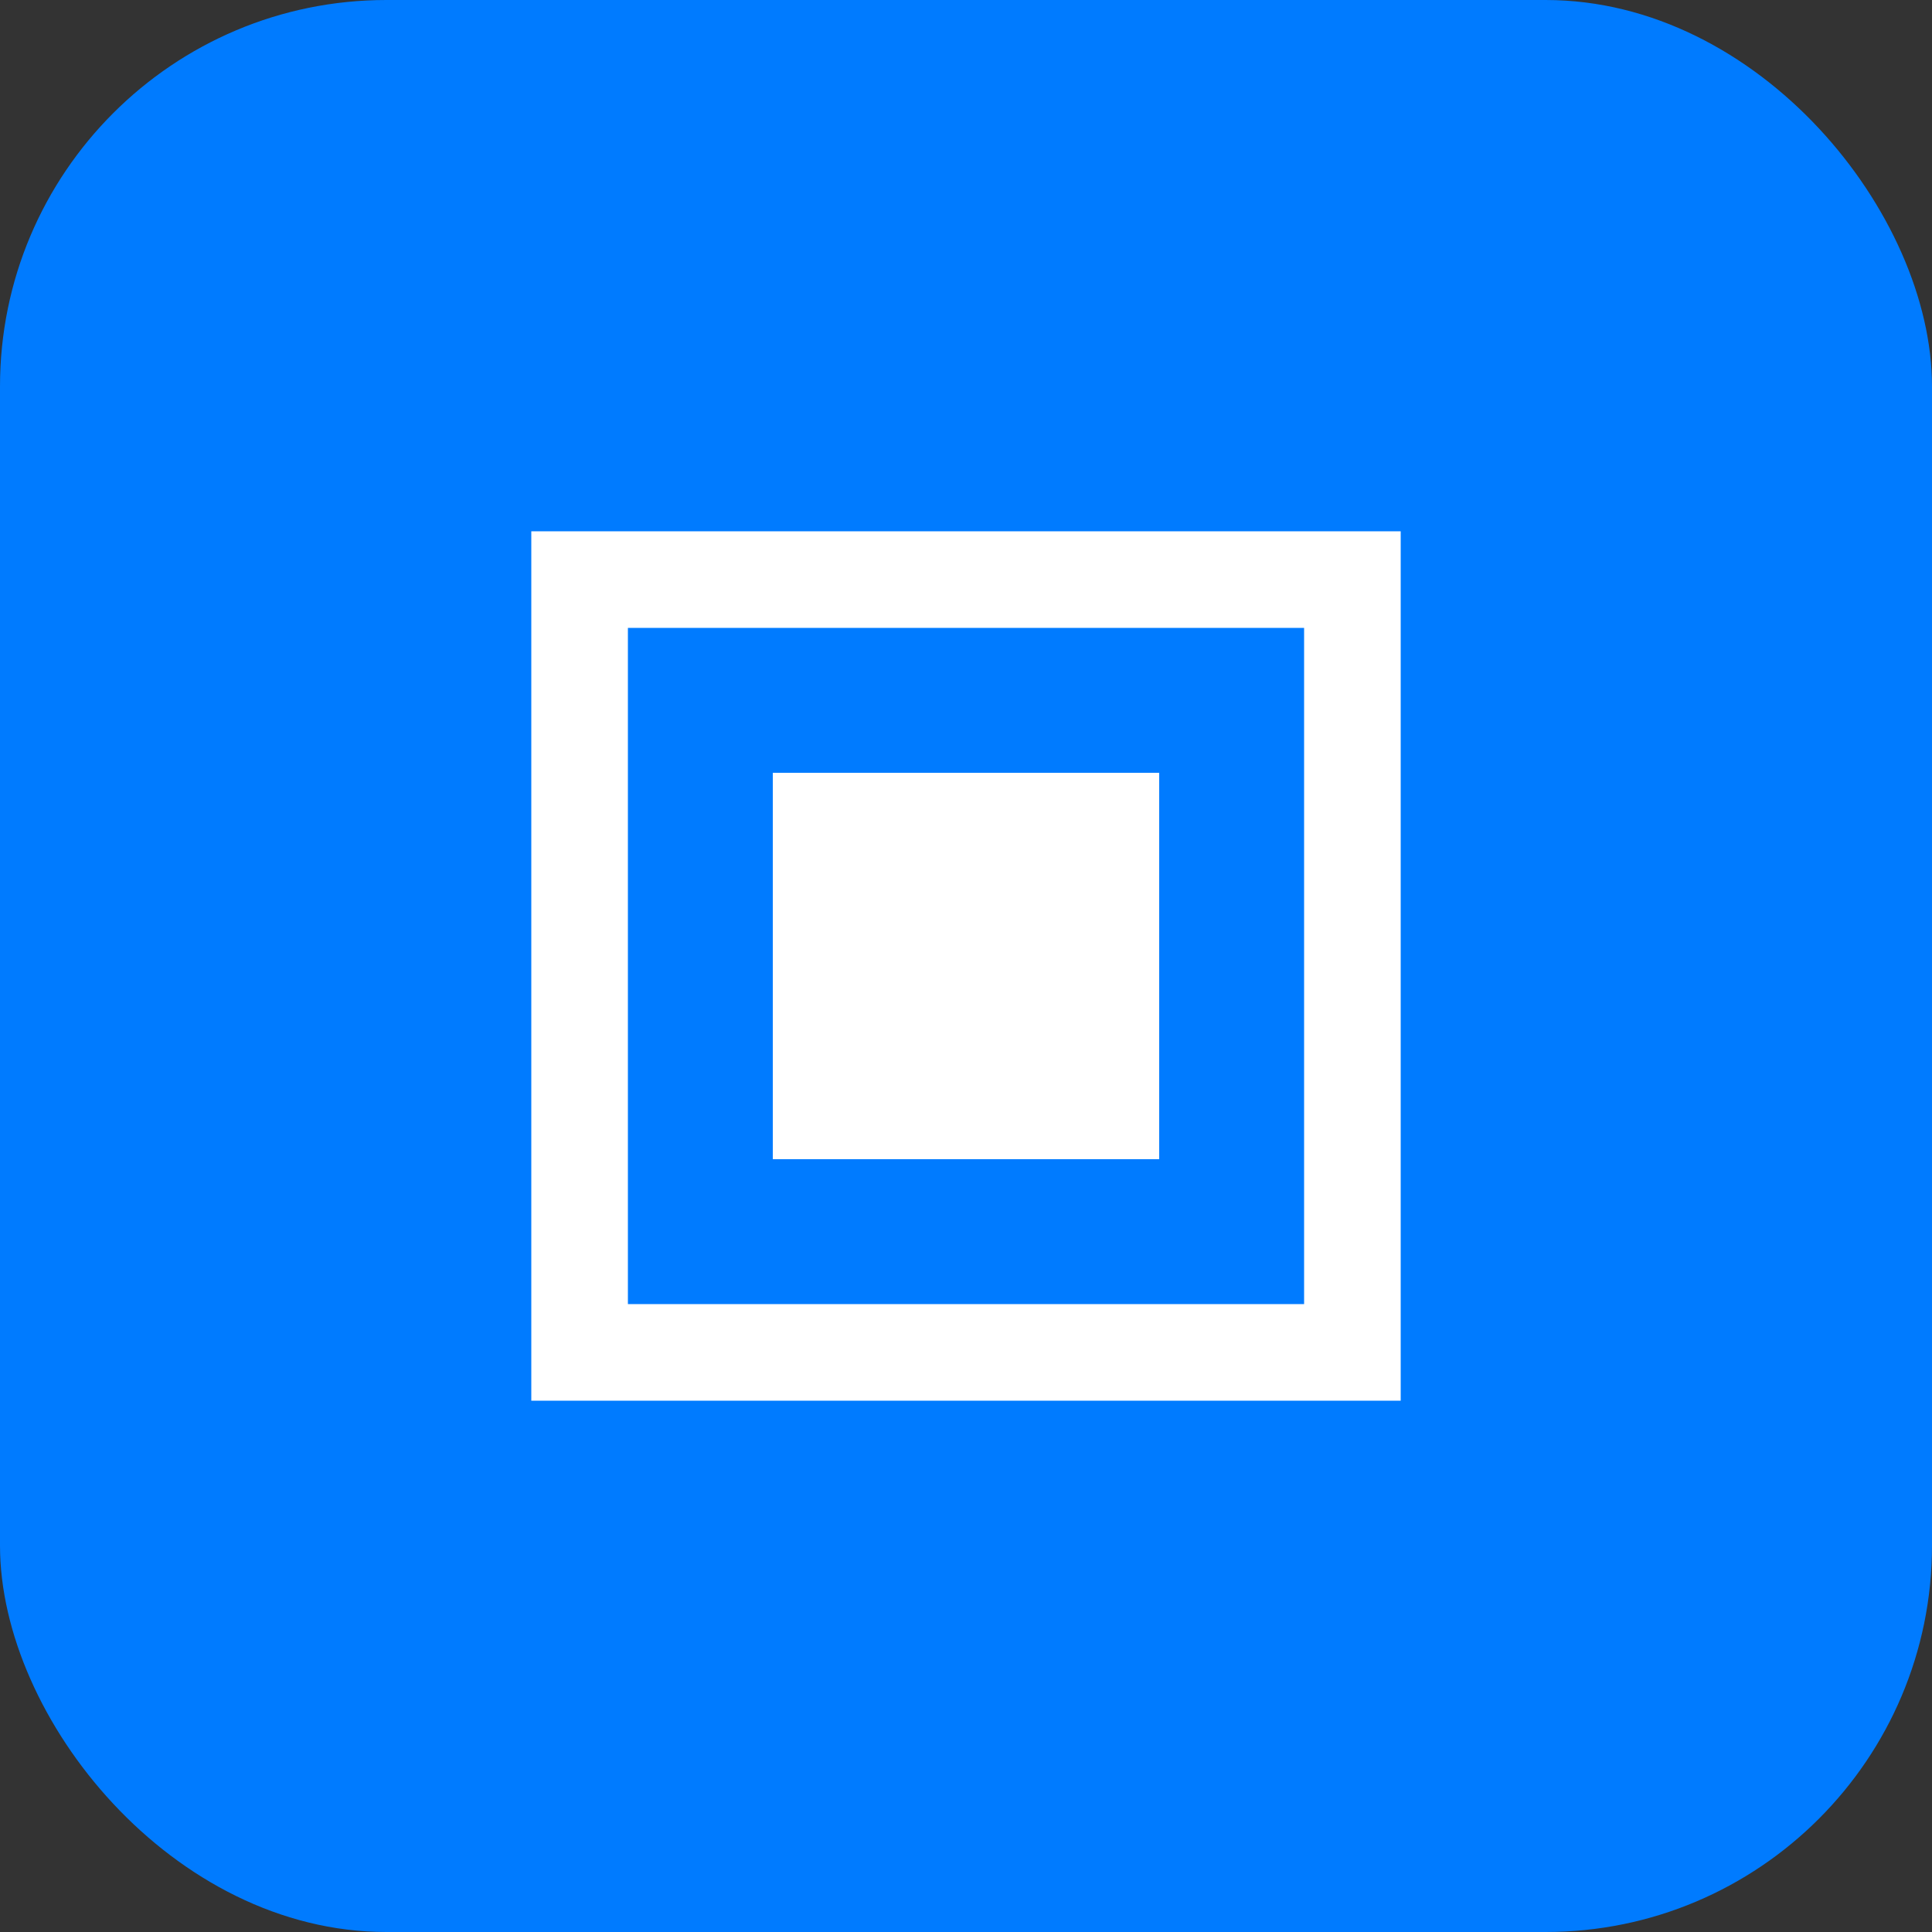 <svg width="40" height="40" viewBox="0 0 40 40" fill="none" xmlns="http://www.w3.org/2000/svg">
<rect x="0" y="0" width="40" height="40" fill="#333333" stroke="none"/>
<rect width="40" height="40" rx="8" fill="#007bff"/>
<path d="M12 12H28V28H12V28Z" stroke="white" stroke-width="2"/>
<path d="M16 16H24V24H16V24Z" fill="white"/>
</svg>
